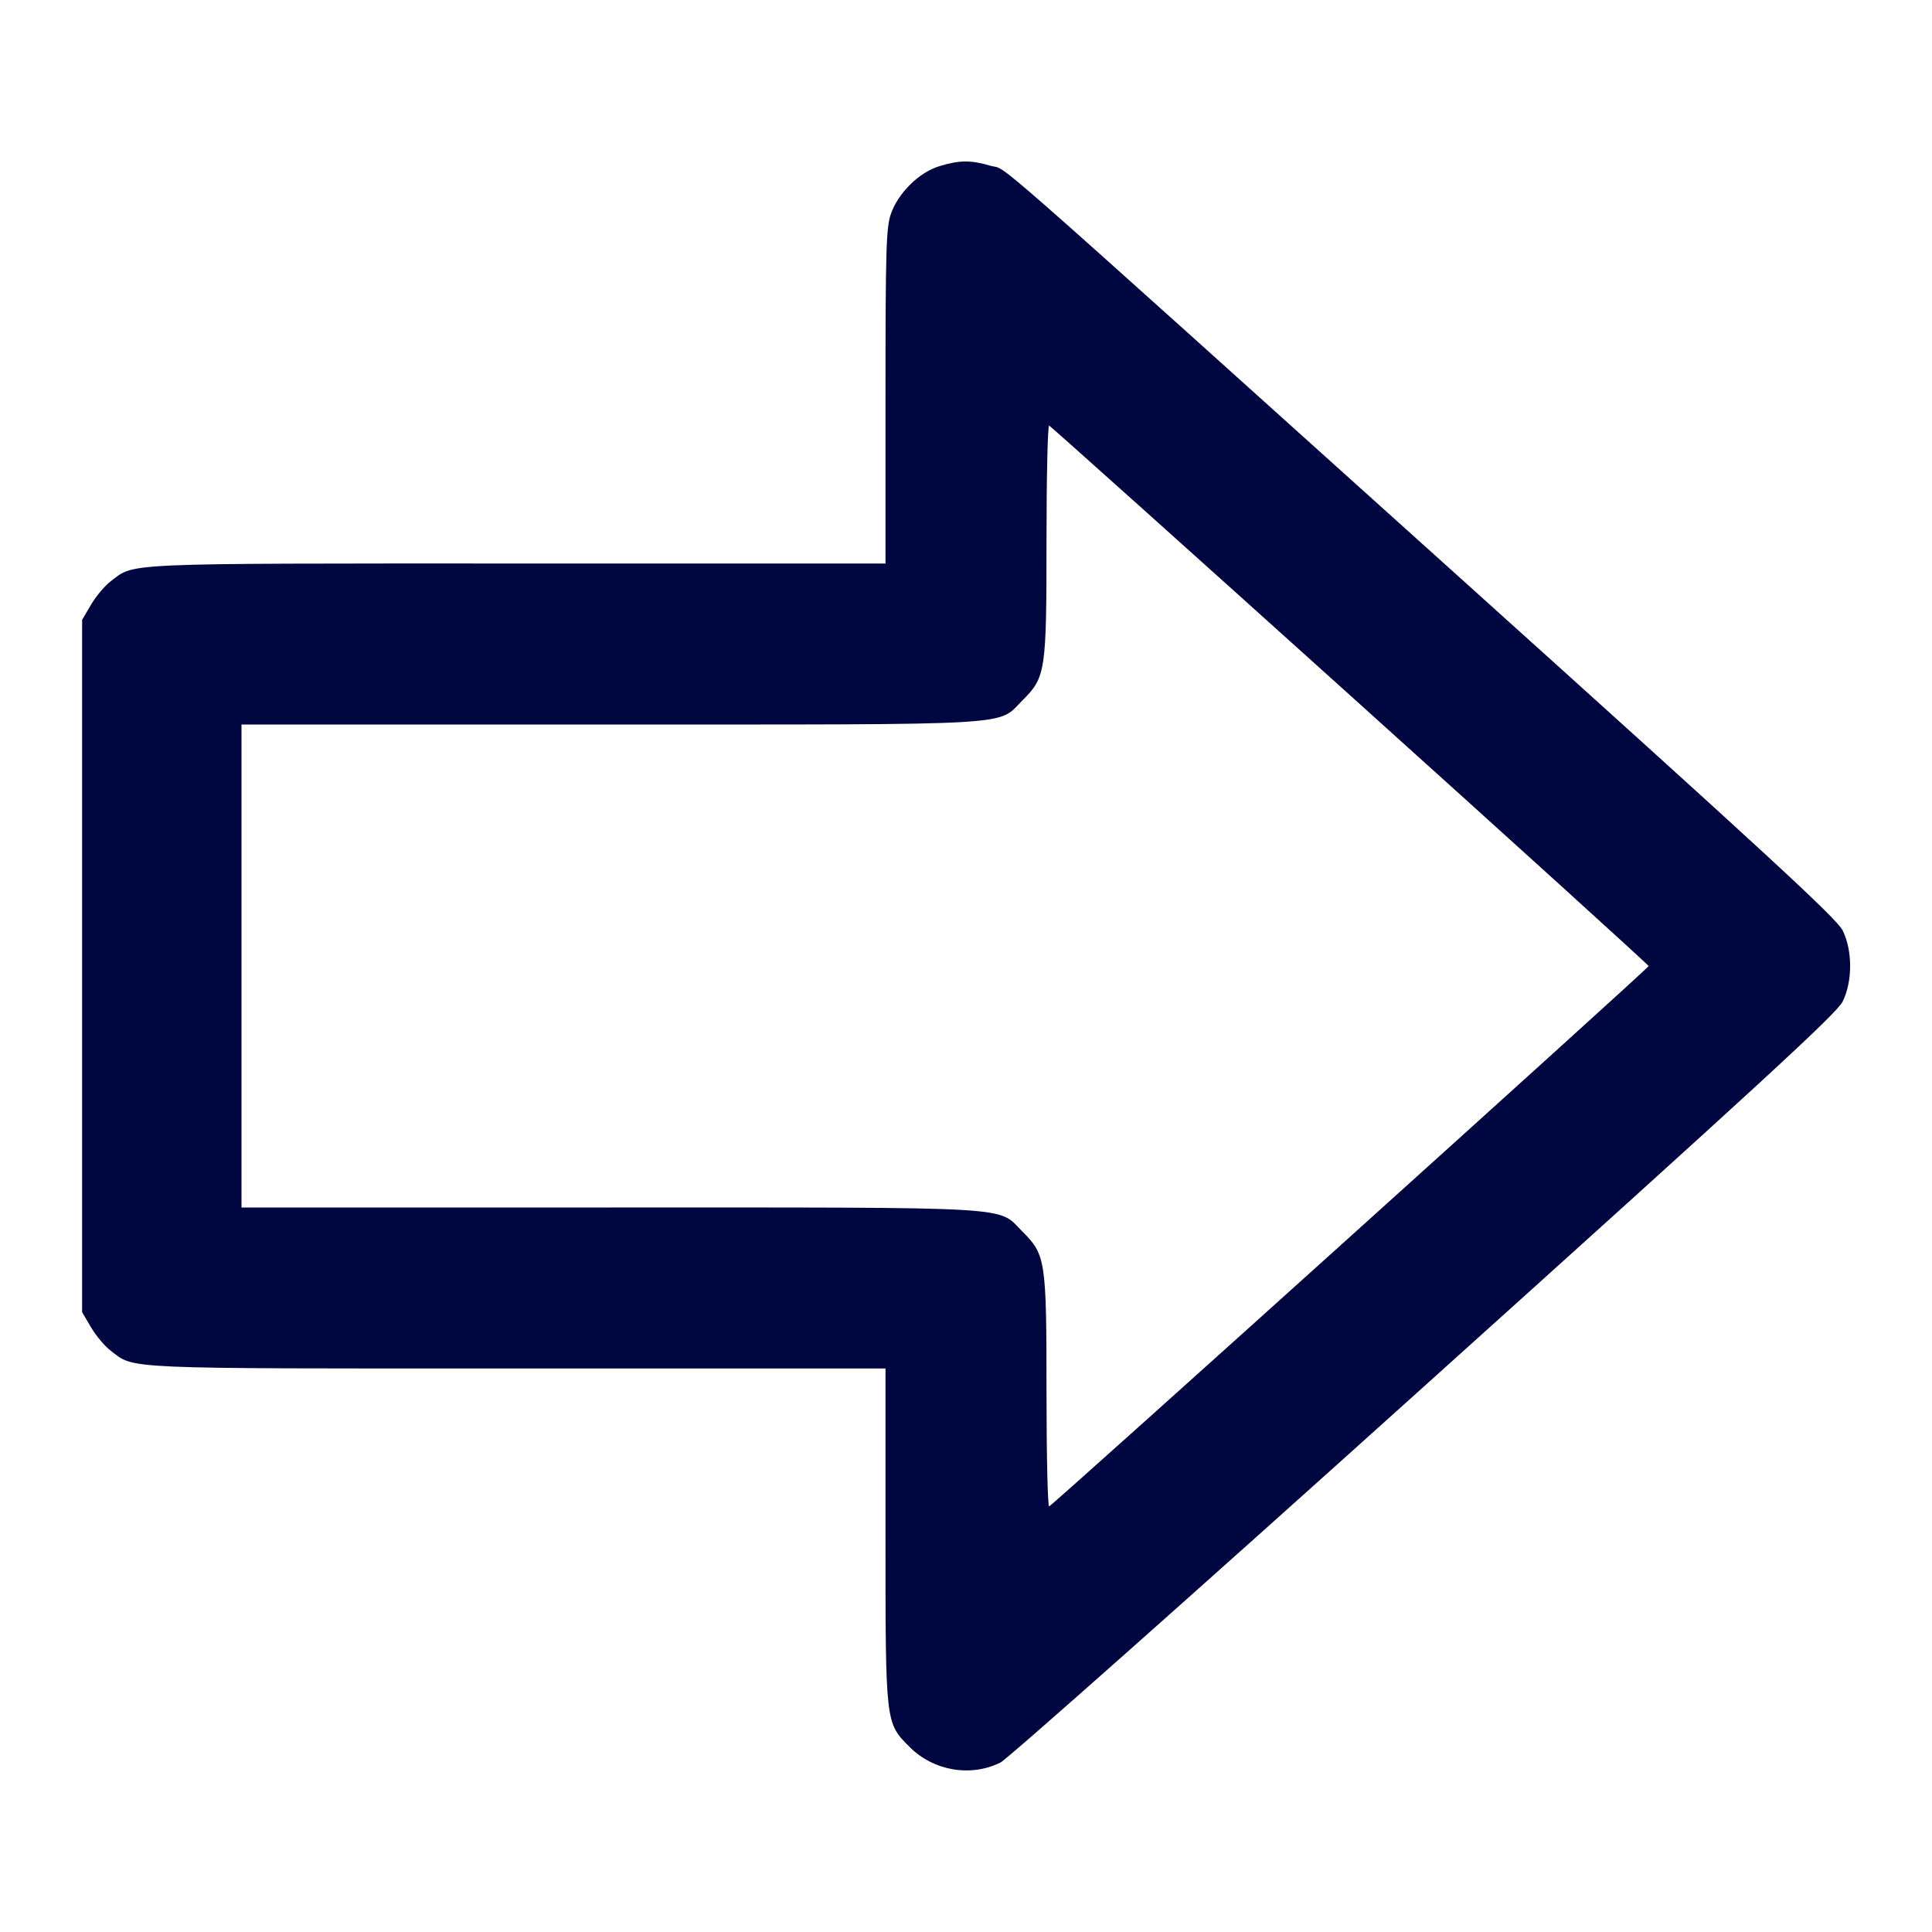 <svg xmlns="http://www.w3.org/2000/svg" width="24" height="24" fill="currentColor" class="mmi mmi-boldarrow-right" viewBox="0 0 24 24"><path d="M11.667 2.065 C 11.415 2.142,11.155 2.400,11.066 2.660 C 11.008 2.831,11.000 3.103,11.000 4.927 L 11.000 7.000 6.425 7.000 C 1.444 7.000,1.678 6.990,1.374 7.222 C 1.301 7.277,1.192 7.408,1.131 7.511 L 1.020 7.700 1.020 12.000 L 1.020 16.300 1.131 16.489 C 1.192 16.592,1.301 16.723,1.374 16.778 C 1.678 17.010,1.444 17.000,6.425 17.000 L 11.000 17.000 11.000 19.073 C 11.000 21.420,10.998 21.400,11.300 21.702 C 11.597 21.999,12.058 22.078,12.428 21.895 C 12.515 21.852,14.884 19.749,17.693 17.220 C 21.872 13.459,22.817 12.590,22.890 12.442 C 23.014 12.191,23.014 11.809,22.890 11.558 C 22.817 11.410,21.944 10.605,18.115 7.158 C 12.012 1.665,12.541 2.129,12.304 2.059 C 12.061 1.987,11.917 1.988,11.667 2.065 M16.773 8.639 C 18.812 10.475,20.480 11.988,20.480 12.001 C 20.480 12.027,13.085 18.692,13.033 18.713 C 13.015 18.721,13.000 18.080,13.000 17.290 C 13.000 15.653,12.990 15.588,12.701 15.299 C 12.383 14.981,12.714 15.000,7.573 15.000 L 3.000 15.000 3.000 12.000 L 3.000 9.000 7.573 9.000 C 12.714 9.000,12.383 9.019,12.701 8.701 C 12.990 8.412,13.000 8.347,13.000 6.710 C 13.000 5.920,13.015 5.279,13.033 5.287 C 13.051 5.294,14.734 6.802,16.773 8.639 " fill="#000640" stroke="none" fill-rule="evenodd"></path></svg>